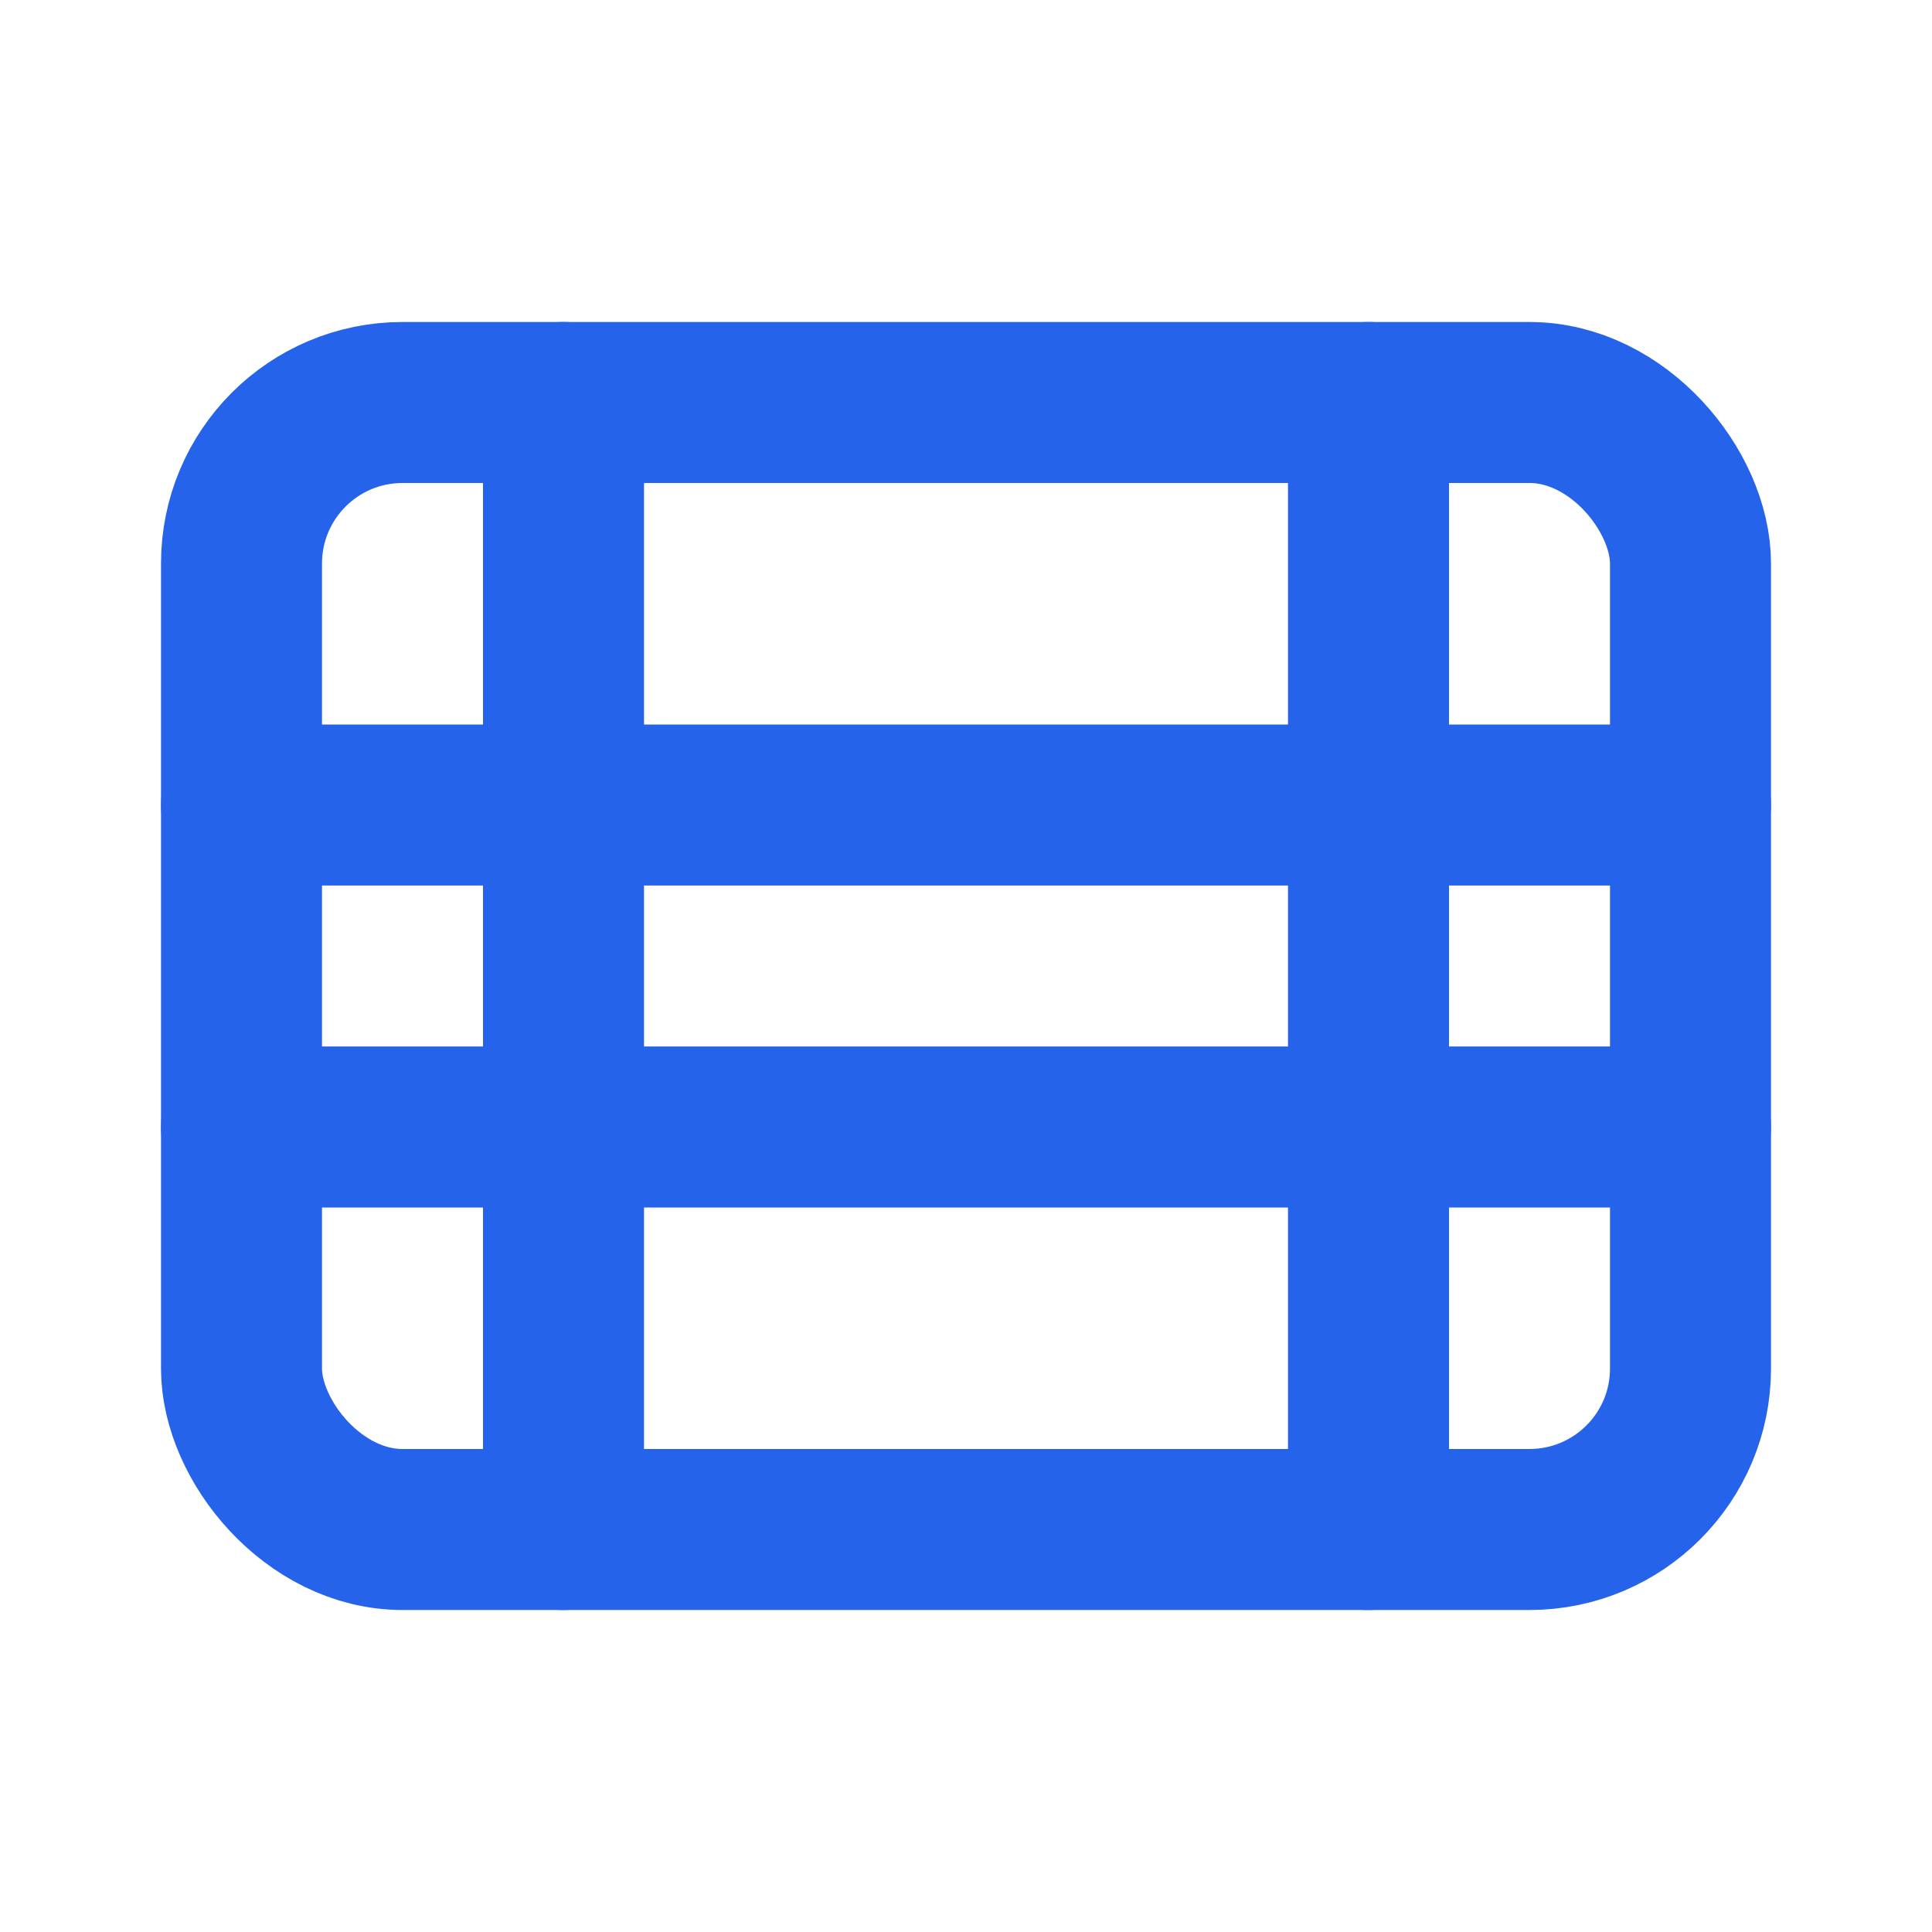 <svg xmlns="http://www.w3.org/2000/svg" viewBox="0 0 24 24" fill="none" stroke="#2563eb" stroke-width="2" stroke-linecap="round" stroke-linejoin="round">
  <rect x="3" y="5" width="18" height="14" rx="2" ry="2"></rect>
  <line x1="3" y1="10" x2="21" y2="10"></line>
  <line x1="7" y1="5" x2="7" y2="19"></line>
  <line x1="17" y1="5" x2="17" y2="19"></line>
  <line x1="3" y1="14" x2="21" y2="14"></line>
</svg>